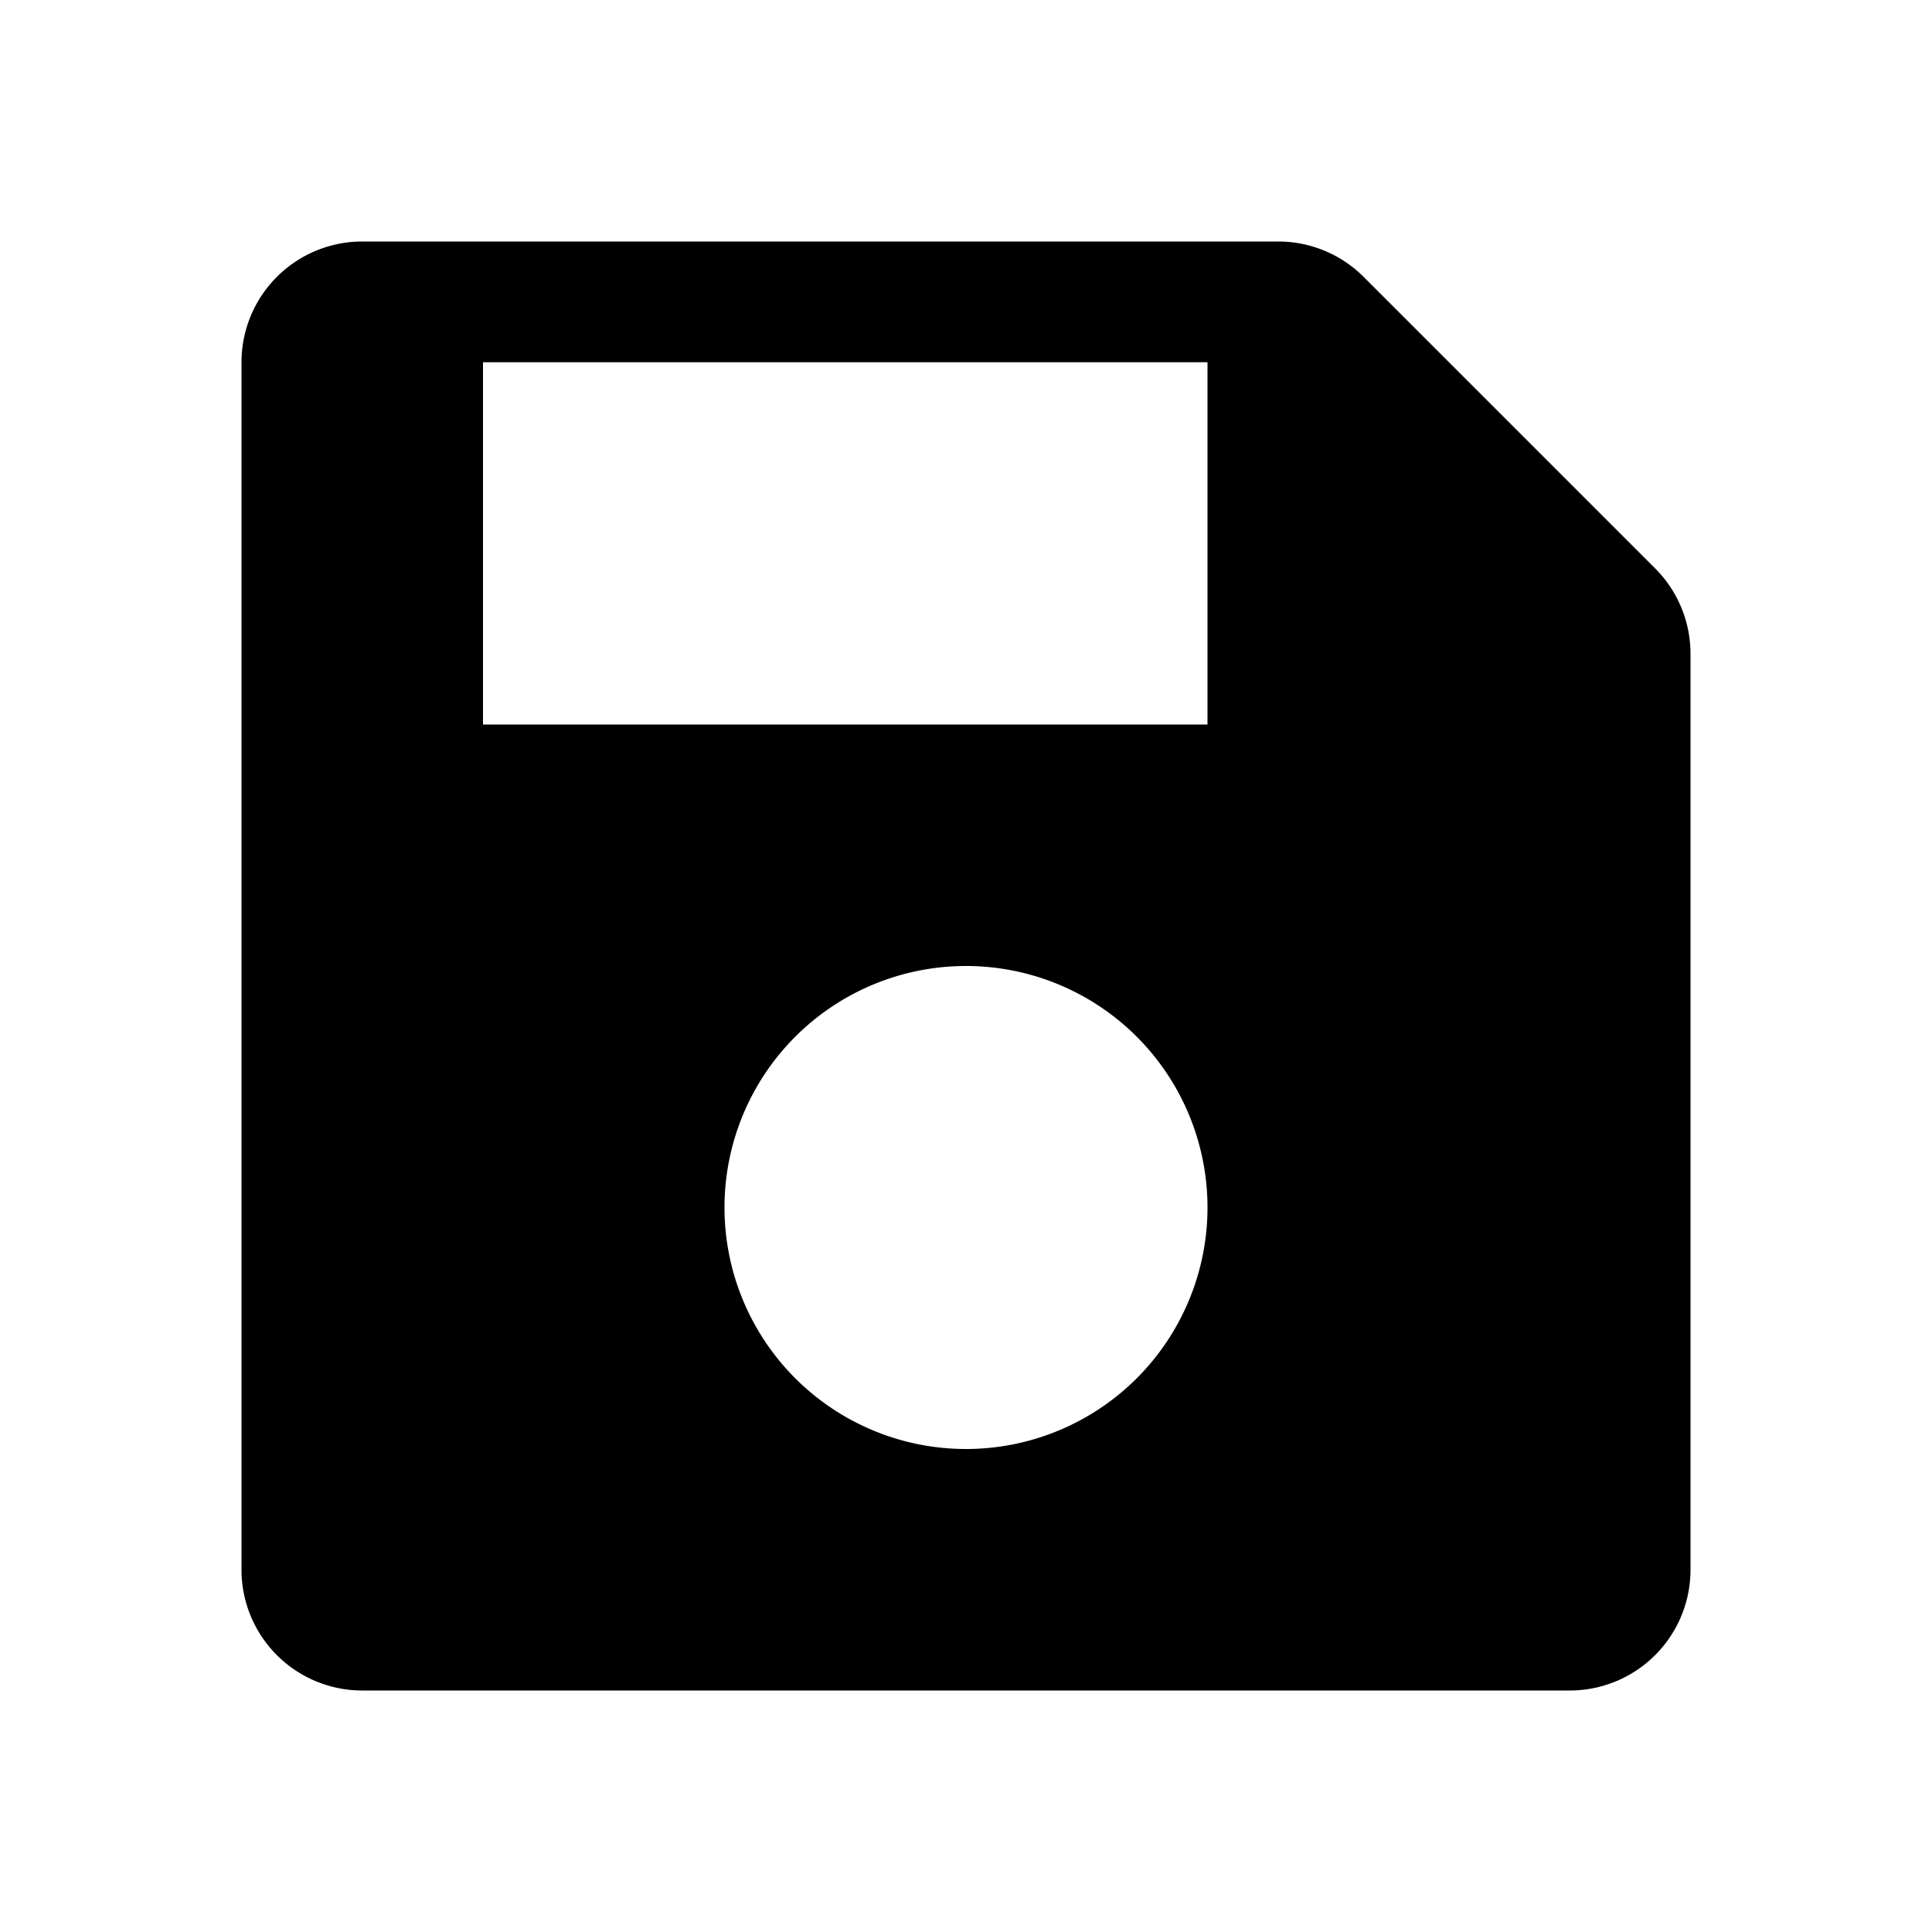 <svg xmlns="http://www.w3.org/2000/svg" fill="none" viewBox="0 0 16 16">
    <path fill="currentColor" fill-rule="evenodd" d="M2 3a1 1 0 0 1 1-1h7.586a1 1 0 0 1 .707.293l2.414 2.414a1 1 0 0 1 .293.707V13a1 1 0 0 1-1 1H3a1 1 0 0 1-1-1zm2 0h6v3H4zm4 5a2 2 0 1 0 0 4 2 2 0 0 0 0-4" clip-rule="evenodd"/>
</svg>
